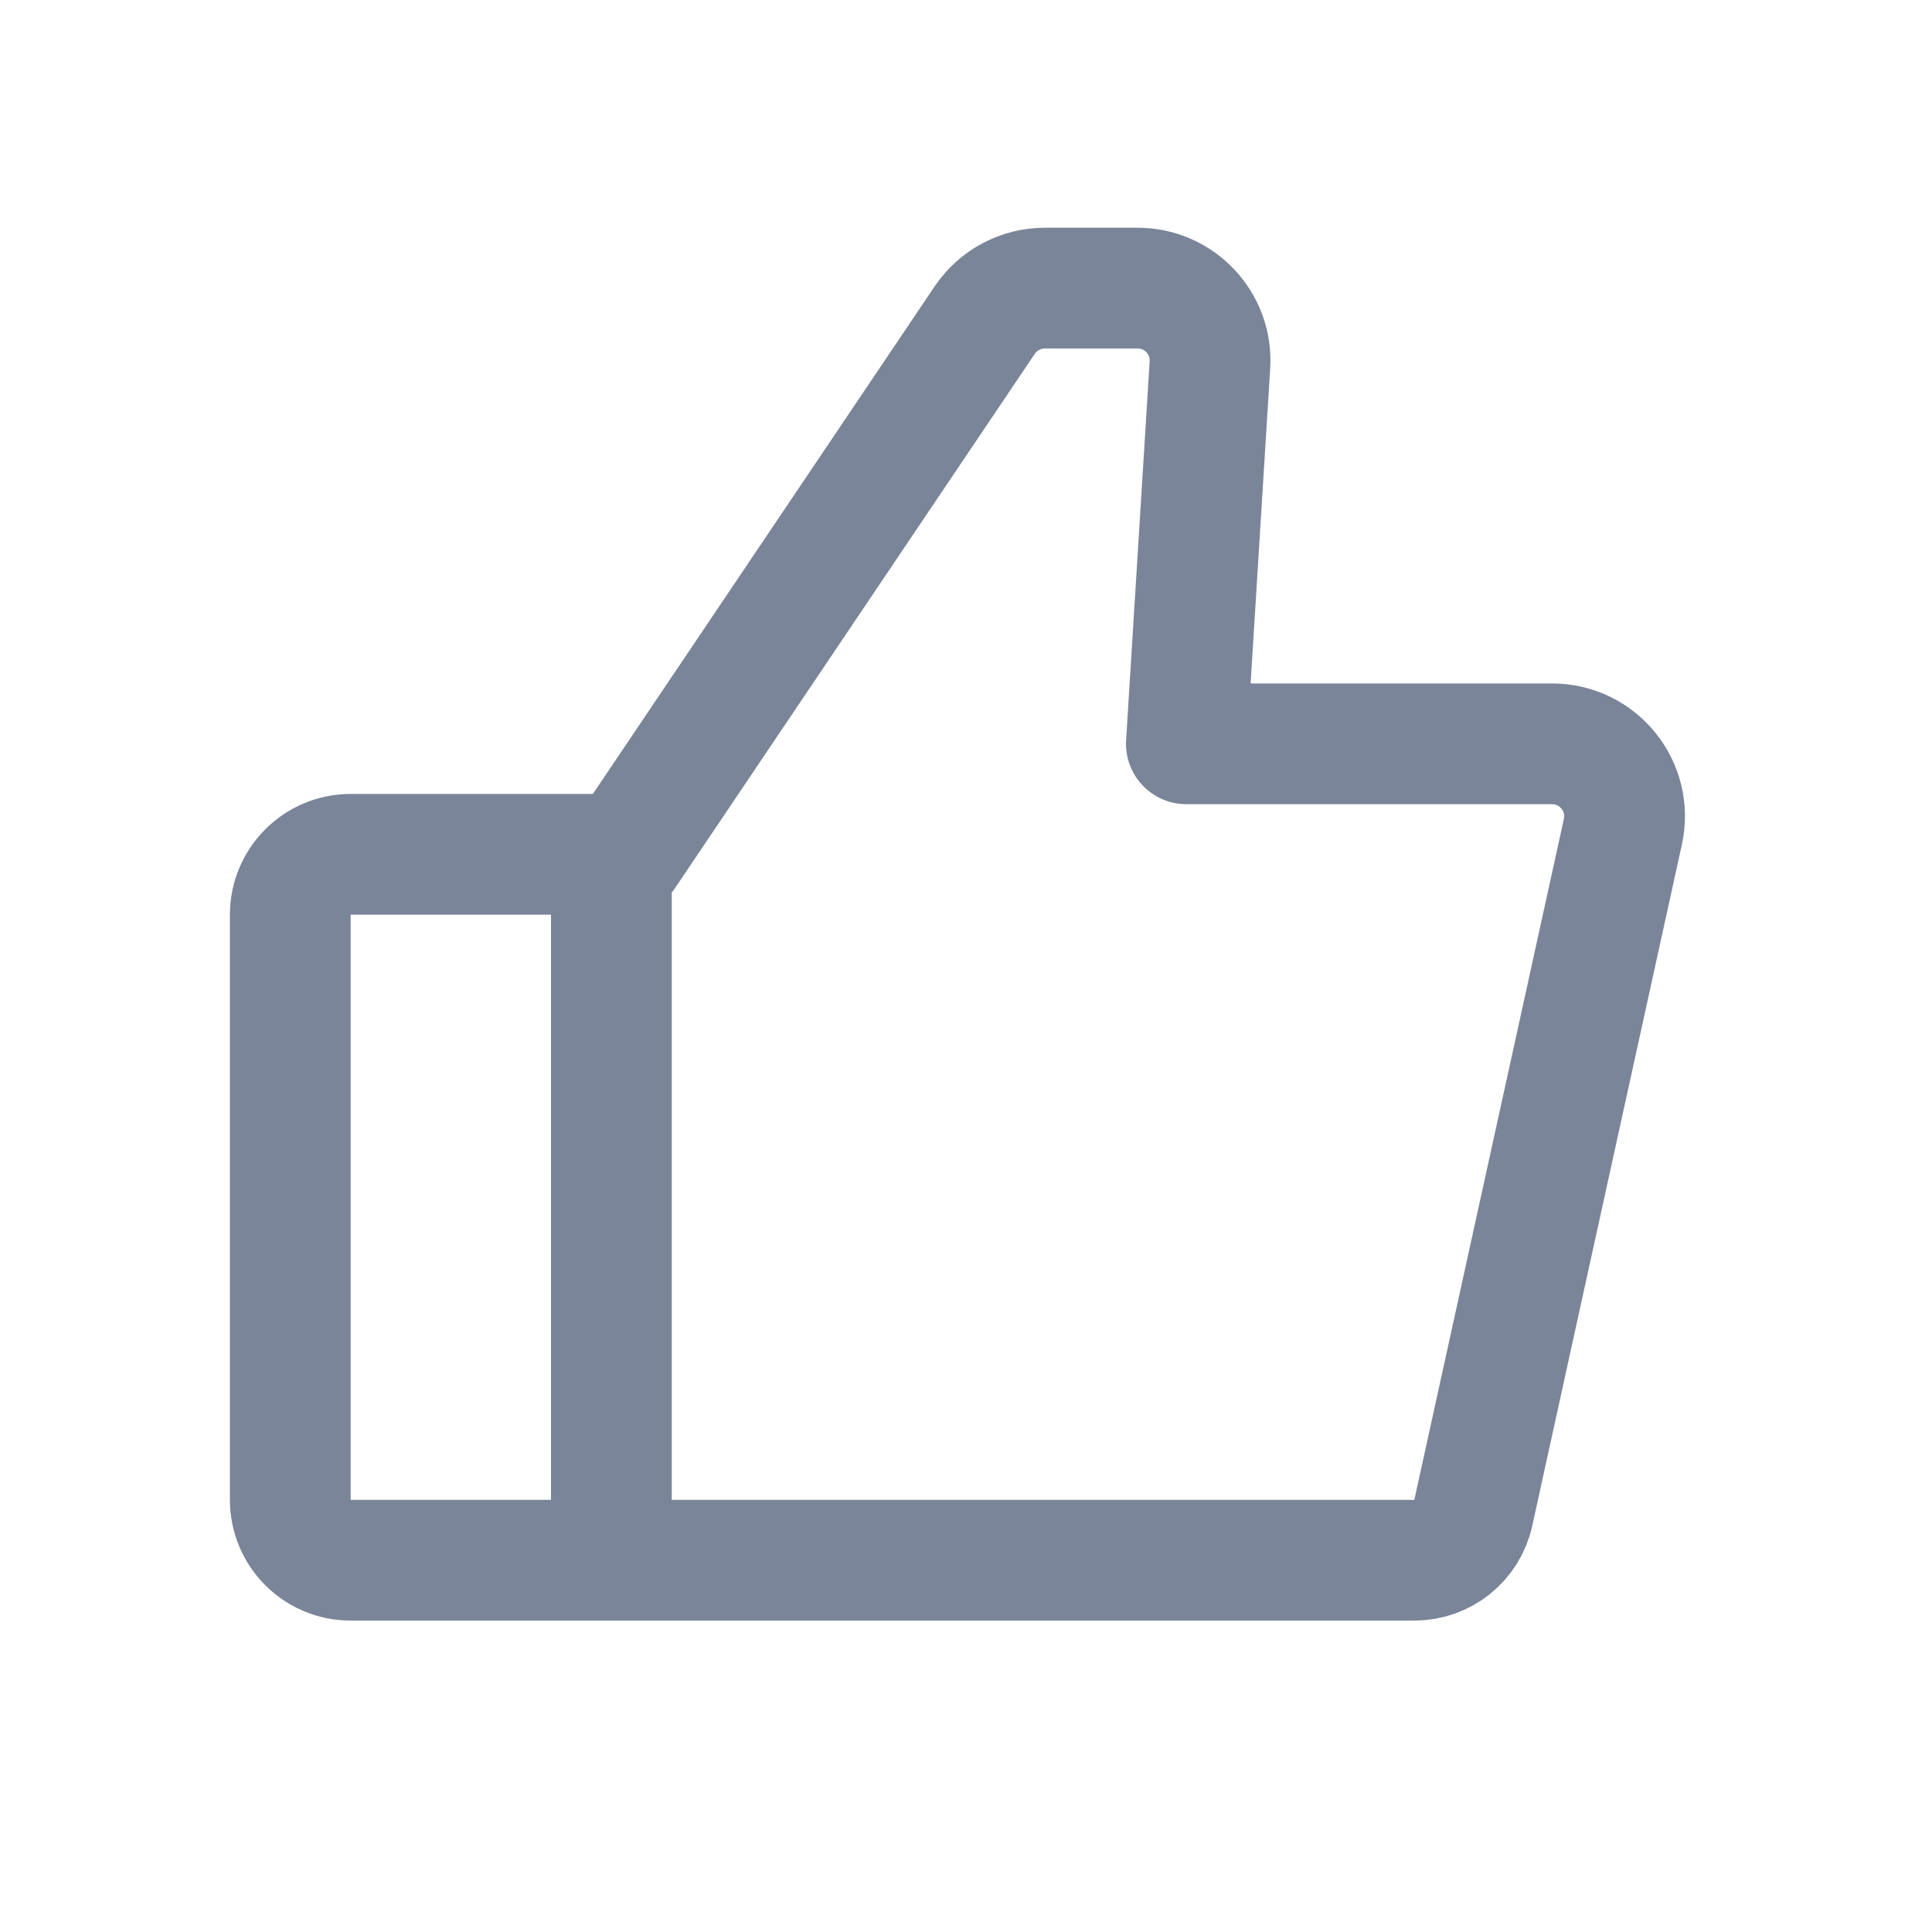 <svg width="16" height="16" viewBox="0 0 16 16" fill="none" xmlns="http://www.w3.org/2000/svg">
<path fill-rule="evenodd" clip-rule="evenodd" d="M5.176 7.075L8.155 2.651C8.267 2.485 8.454 2.386 8.653 2.386H9.421C9.767 2.386 10.042 2.678 10.02 3.023L9.825 6.16H12.853C13.237 6.16 13.522 6.514 13.44 6.888L12.201 12.529C12.151 12.758 11.948 12.921 11.713 12.921H2.904C2.628 12.921 2.404 12.698 2.404 12.421V7.575C2.404 7.299 2.628 7.075 2.904 7.075H5.176Z" stroke="#7A8599" stroke-linejoin="round"/>
<line x1="5.063" y1="7" x2="5.063" y2="13" stroke="#7A8599"/>
</svg>
